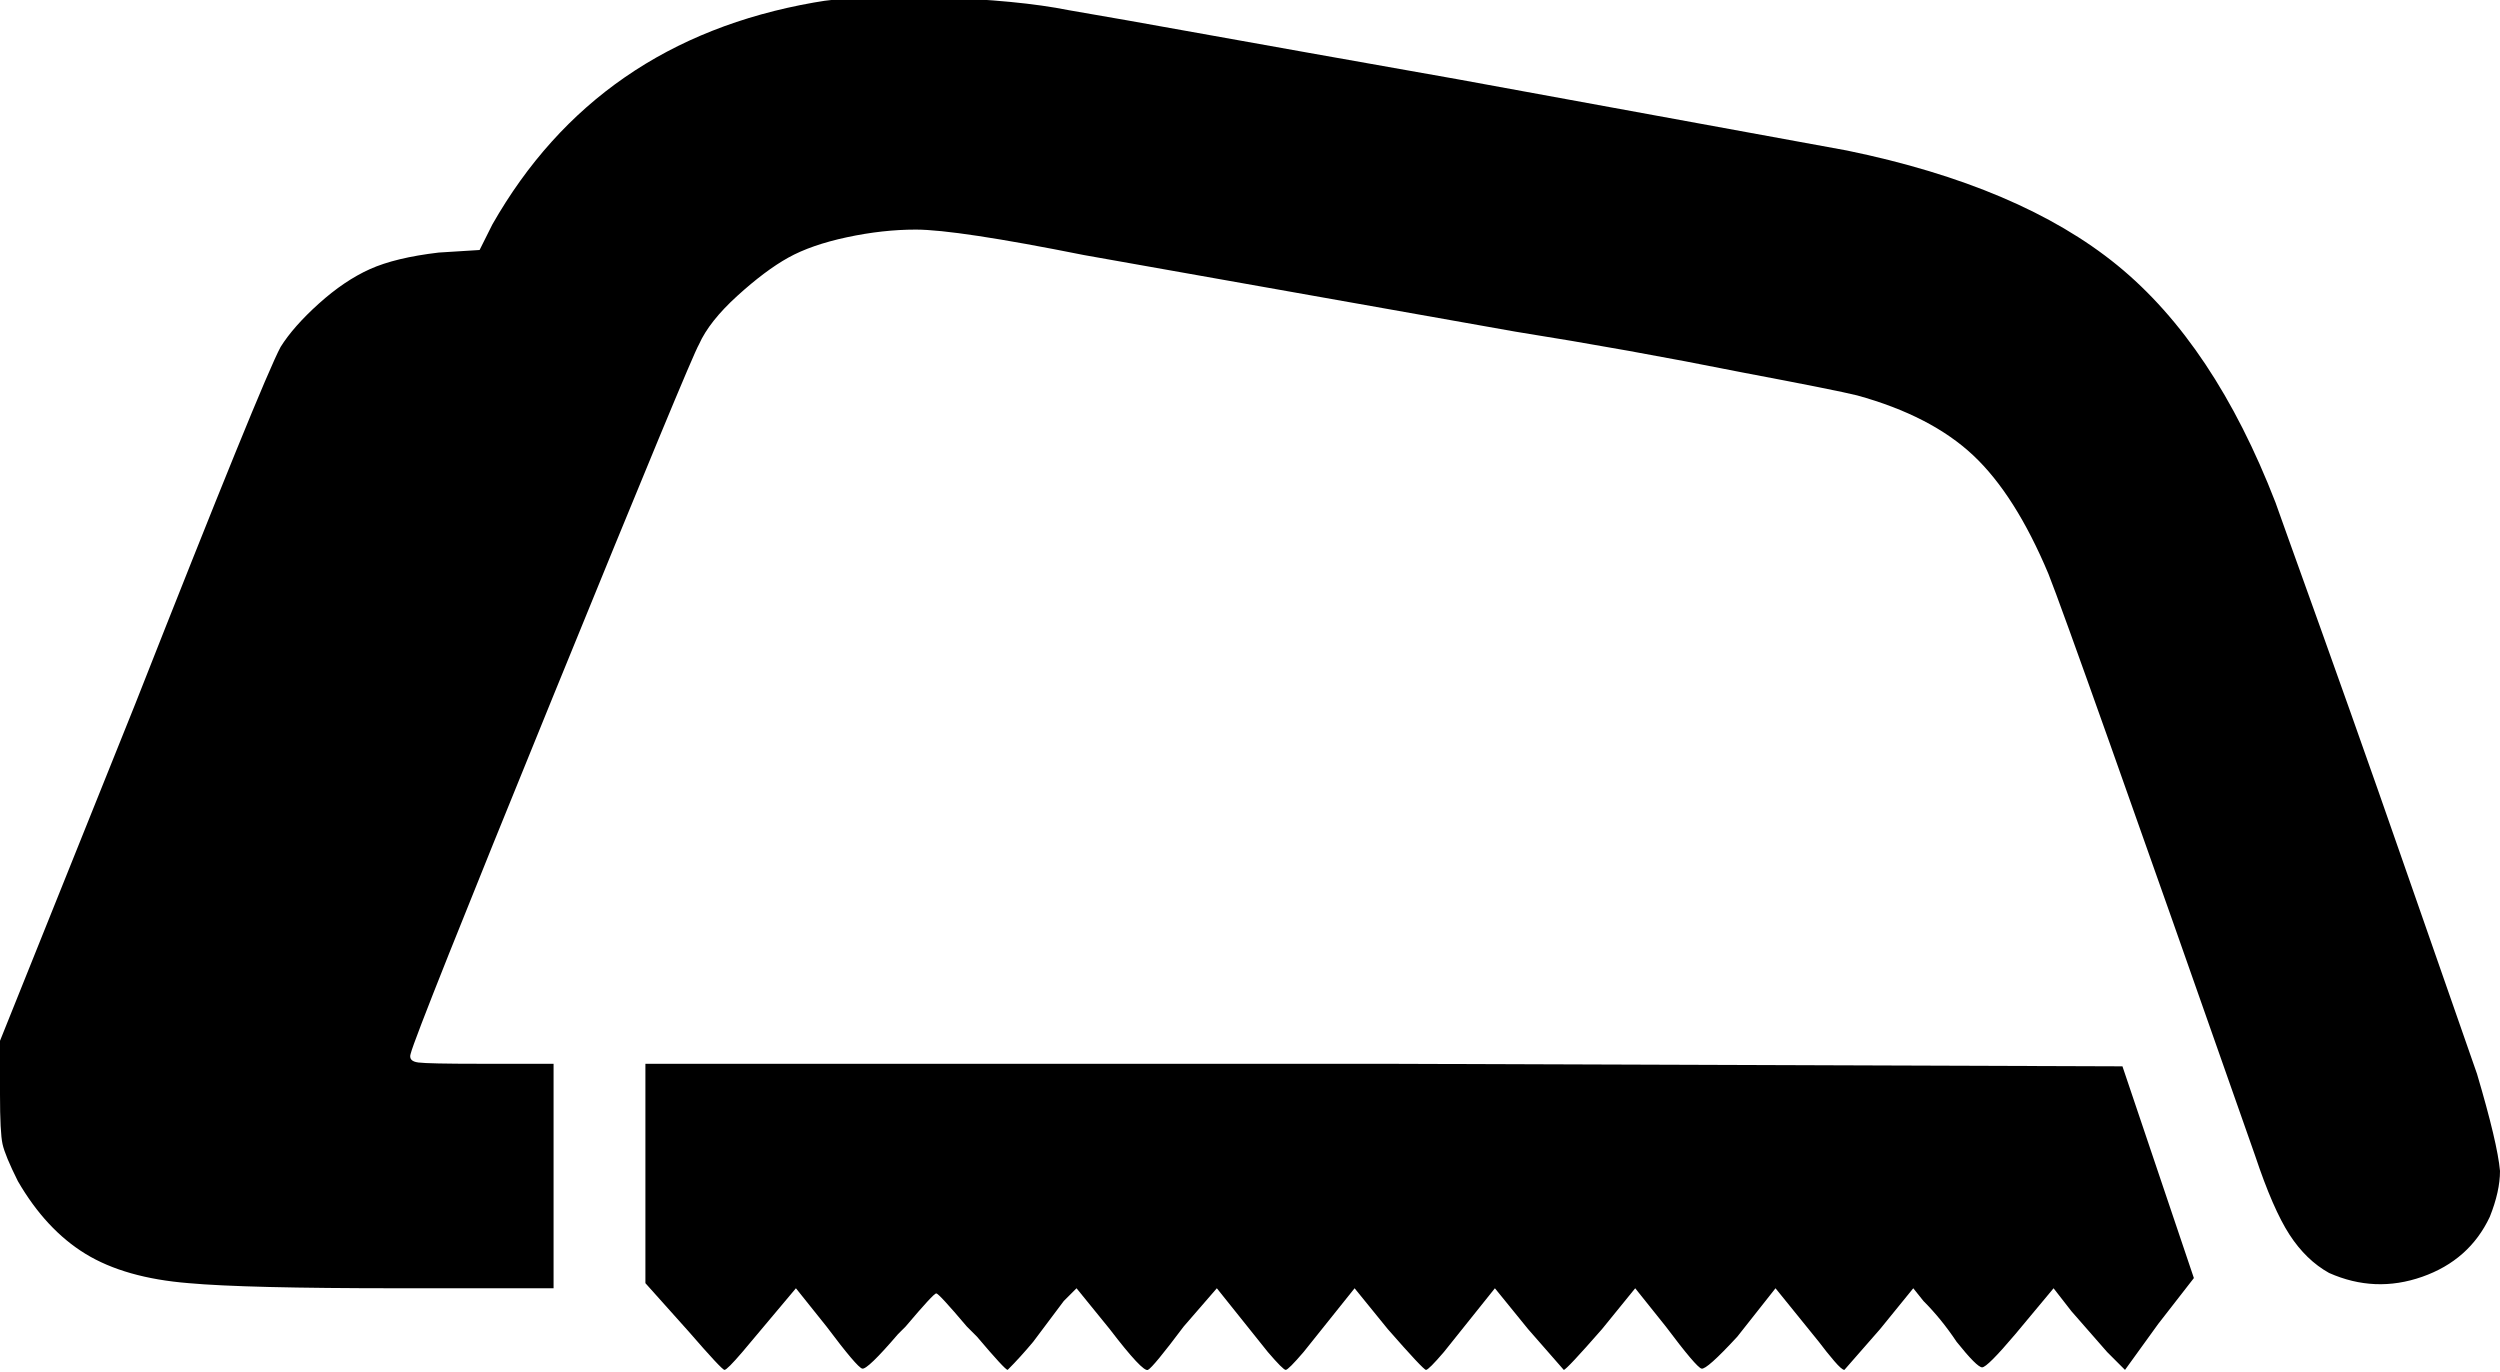 <svg xmlns="http://www.w3.org/2000/svg" viewBox="10 80 980 538">
      <g transform="scale(1 -1) translate(0 -698)">
        <path d="M329 617Q244 602 203 530L198 520L182 519Q165 517 155.0 512.5Q145 508 135.0 499.0Q125 490 120 482Q113 469 63 342L10 210V189Q10 174 11.0 169.5Q12 165 17 155Q28 136 43.5 126.5Q59 117 84 115Q106 113 166 113H227V201H198Q178 201 174.0 201.5Q170 202 171 205Q173 213 227.0 345.5Q281 478 284 483Q288 492 299.0 502.0Q310 512 319.0 517.0Q328 522 342.0 525.0Q356 528 369 528Q385 528 435 518L604 488Q648 481 693 472Q730 465 738 463Q767 455 783.5 439.5Q800 424 813 393Q821 373 894 165Q901 144 907.5 134.0Q914 124 923 119Q941 111 959.5 117.5Q978 124 986 141Q990 151 990 159Q989 170 981 197Q974 217 951 283Q934 332 907 407L902 421Q878 483 840.0 514.0Q802 545 734 559L581 587Q530 596 452 610L429 614Q409 618 377.0 619.0Q345 620 329 617ZM263 158V115L280 96Q293 81 294.0 81.0Q295 81 301 88L322 113L334 98Q346 82 348.0 81.5Q350 81 362 95L365 98Q376 111 377.0 111.0Q378 111 389 98L393 94Q404 81 405 81Q410 86 415 92L427 108L432 113L445 97Q458 80 460.0 81.0Q462 82 474 98L487 113L507 88Q513 81 514.0 81.0Q515 81 521 88L541 113L554 97Q568 81 569.0 81.0Q570 81 576 88L596 113L609 97L623 81Q624 81 638 97L651 113L663 98Q675 82 677.0 81.5Q679 81 691 94L706 113L723 92Q726 88 729.0 84.5Q732 81 733 81L747 97L760 113L764 108Q771 101 777 92Q785 82 787.0 82.0Q789 82 800 95L815 113L822 104L836 88L843 81L856 99L870 117L842 200L552 201H263Z" />
      </g>
    </svg>
